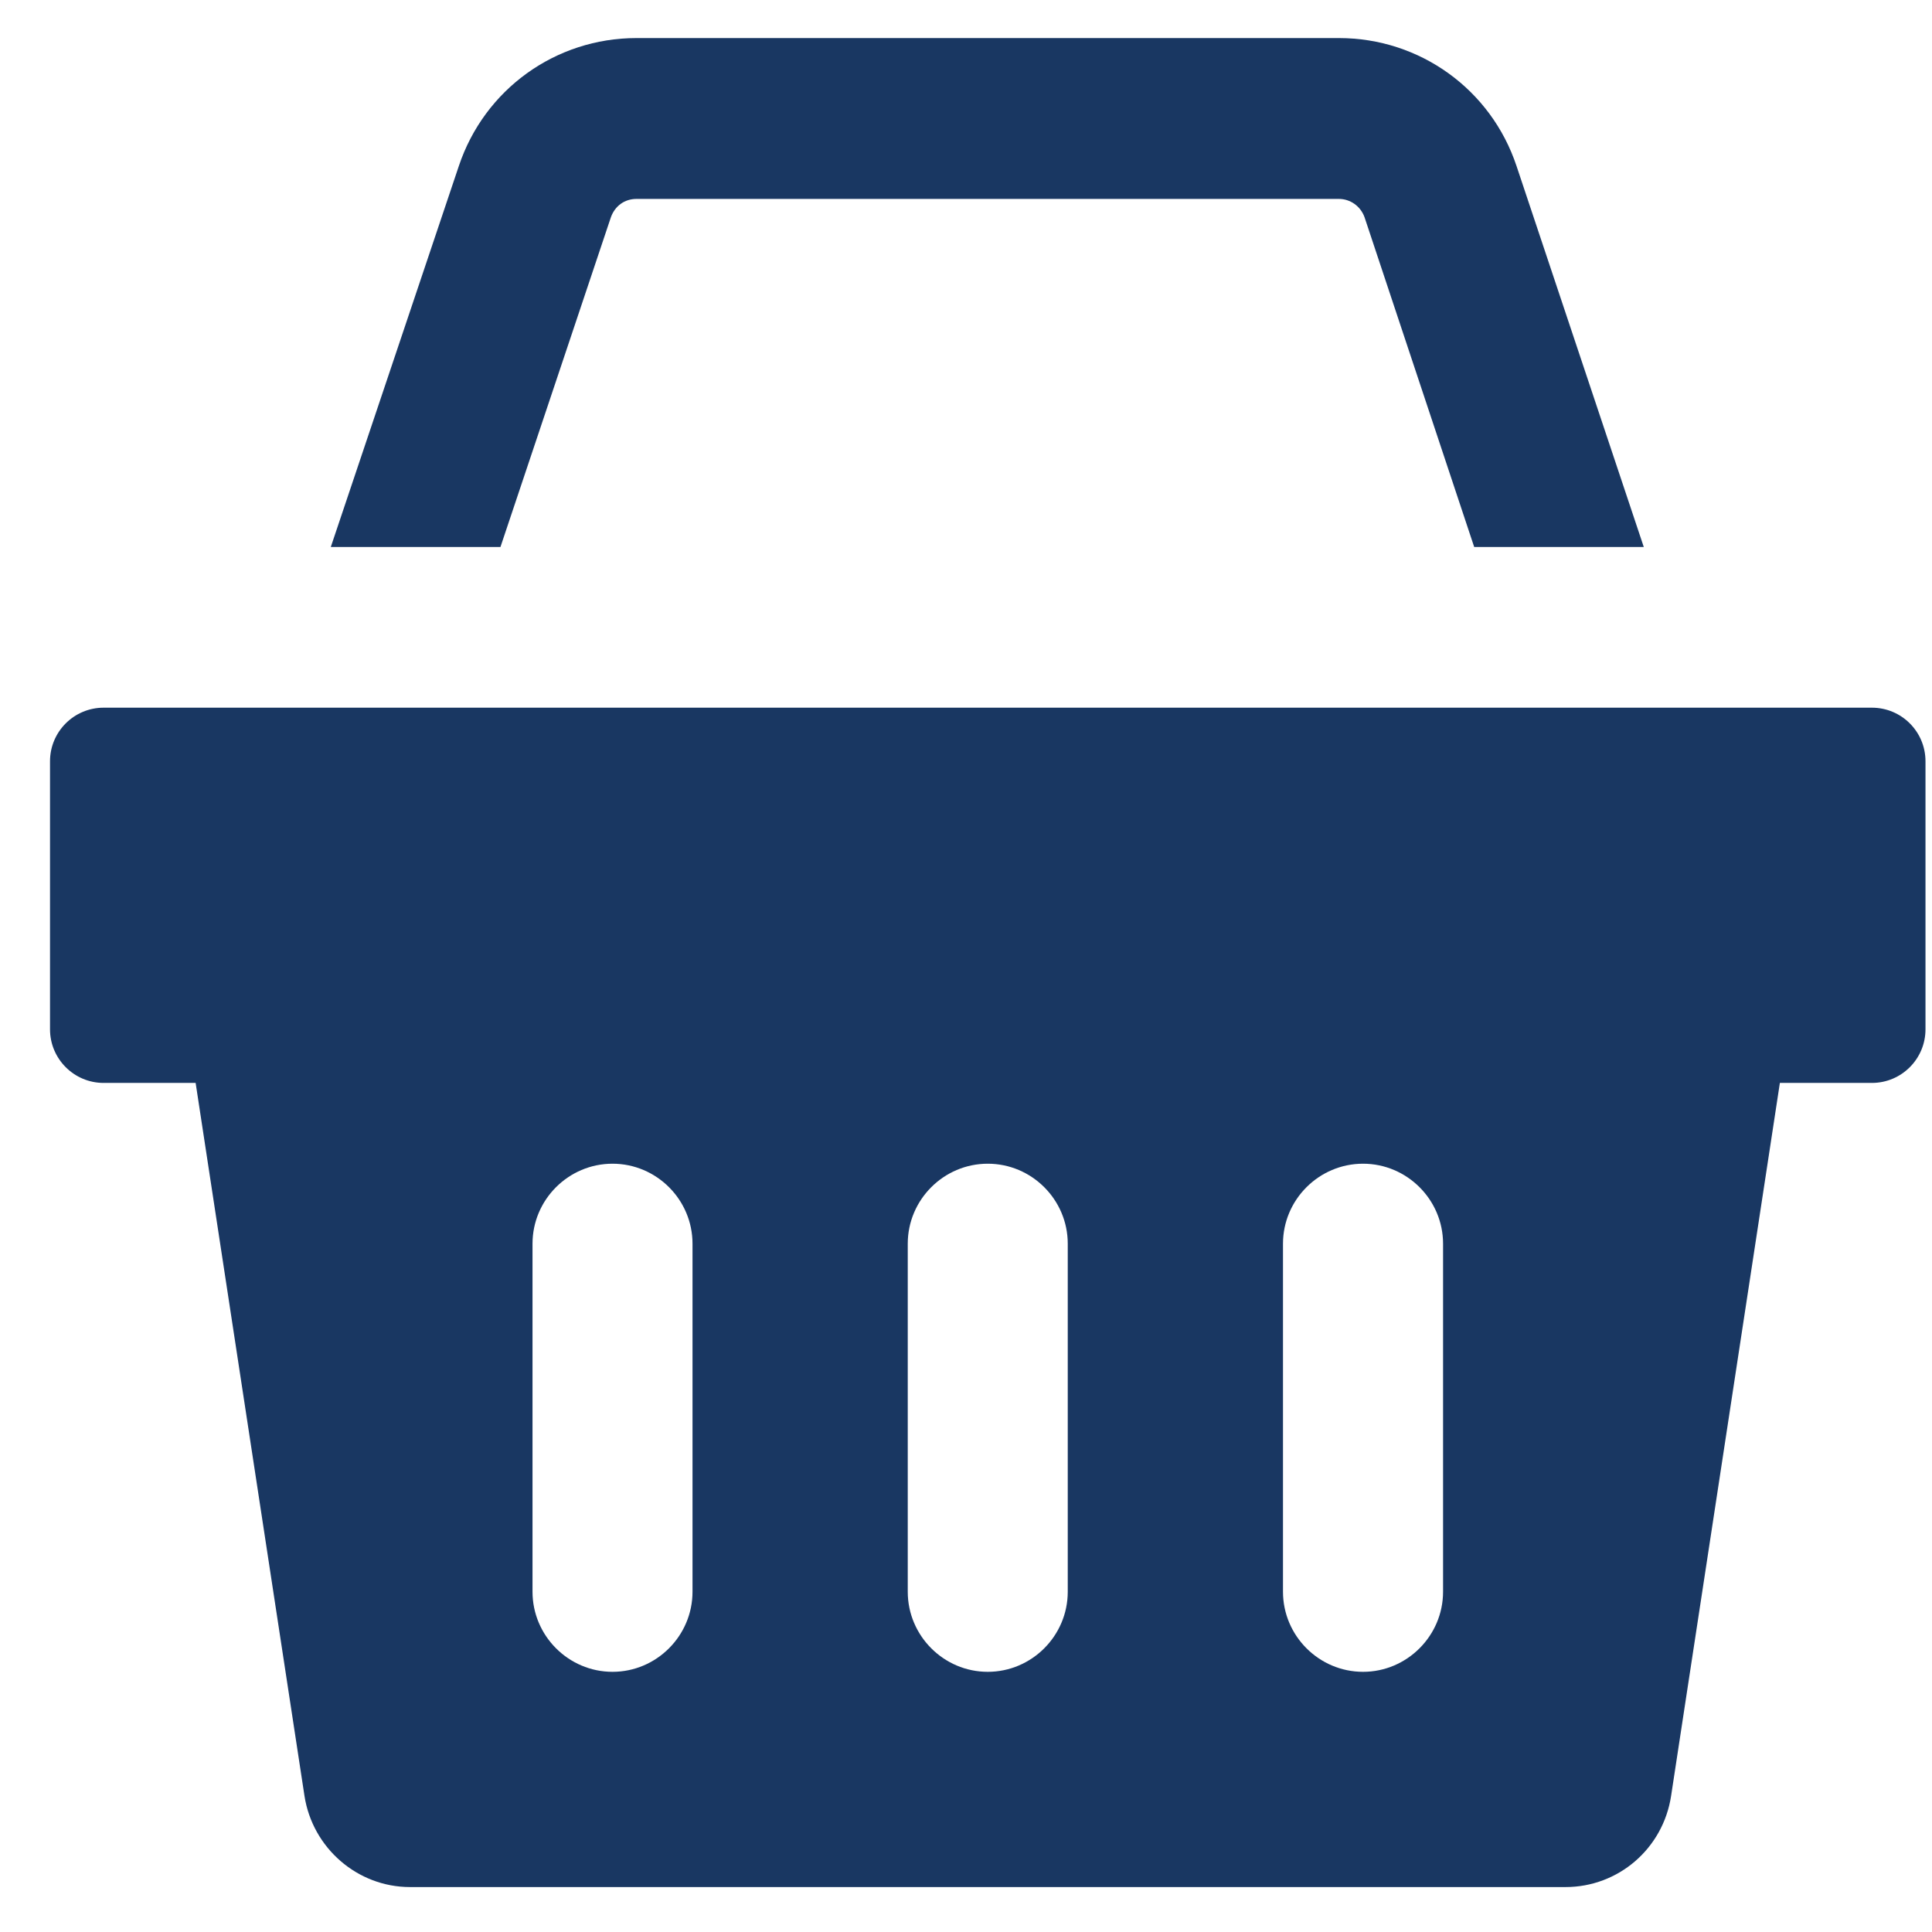 <svg width="27" height="27" viewBox="0 0 27 27" fill="none" xmlns="http://www.w3.org/2000/svg">
<path d="M21.194 2.321C20.837 1.248 19.841 0.532 18.712 0.532H8.894C7.765 0.532 6.77 1.248 6.412 2.321L4.623 7.644H6.994L8.537 3.037C8.593 2.88 8.727 2.78 8.894 2.78H18.712C18.869 2.78 19.014 2.88 19.07 3.037L20.602 7.644H22.972L21.194 2.321Z" fill="#193762"/>
<path d="M26.16 9.89H1.448C1.035 9.89 0.699 10.225 0.699 10.639V14.385C0.699 14.798 1.035 15.134 1.448 15.134H2.734L4.255 25.097C4.367 25.824 4.993 26.372 5.731 26.372H21.878C22.616 26.372 23.242 25.835 23.354 25.097L24.874 15.134H26.16C26.574 15.134 26.909 14.798 26.909 14.385V10.639C26.909 10.225 26.574 9.89 26.16 9.89ZM9.678 22.245C9.678 22.86 9.175 23.364 8.56 23.364C7.945 23.364 7.442 22.86 7.442 22.245V17.381C7.442 16.766 7.945 16.263 8.56 16.263C9.175 16.263 9.678 16.766 9.678 17.381V22.245ZM14.922 22.245C14.922 22.86 14.419 23.364 13.804 23.364C13.189 23.364 12.686 22.86 12.686 22.245V17.381C12.686 16.766 13.189 16.263 13.804 16.263C14.419 16.263 14.922 16.766 14.922 17.381V22.245ZM20.167 22.245C20.167 22.86 19.663 23.364 19.049 23.364C18.433 23.364 17.93 22.86 17.93 22.245V17.381C17.93 16.766 18.433 16.263 19.049 16.263C19.663 16.263 20.167 16.766 20.167 17.381V22.245Z" fill="#193762"/>
</svg>
